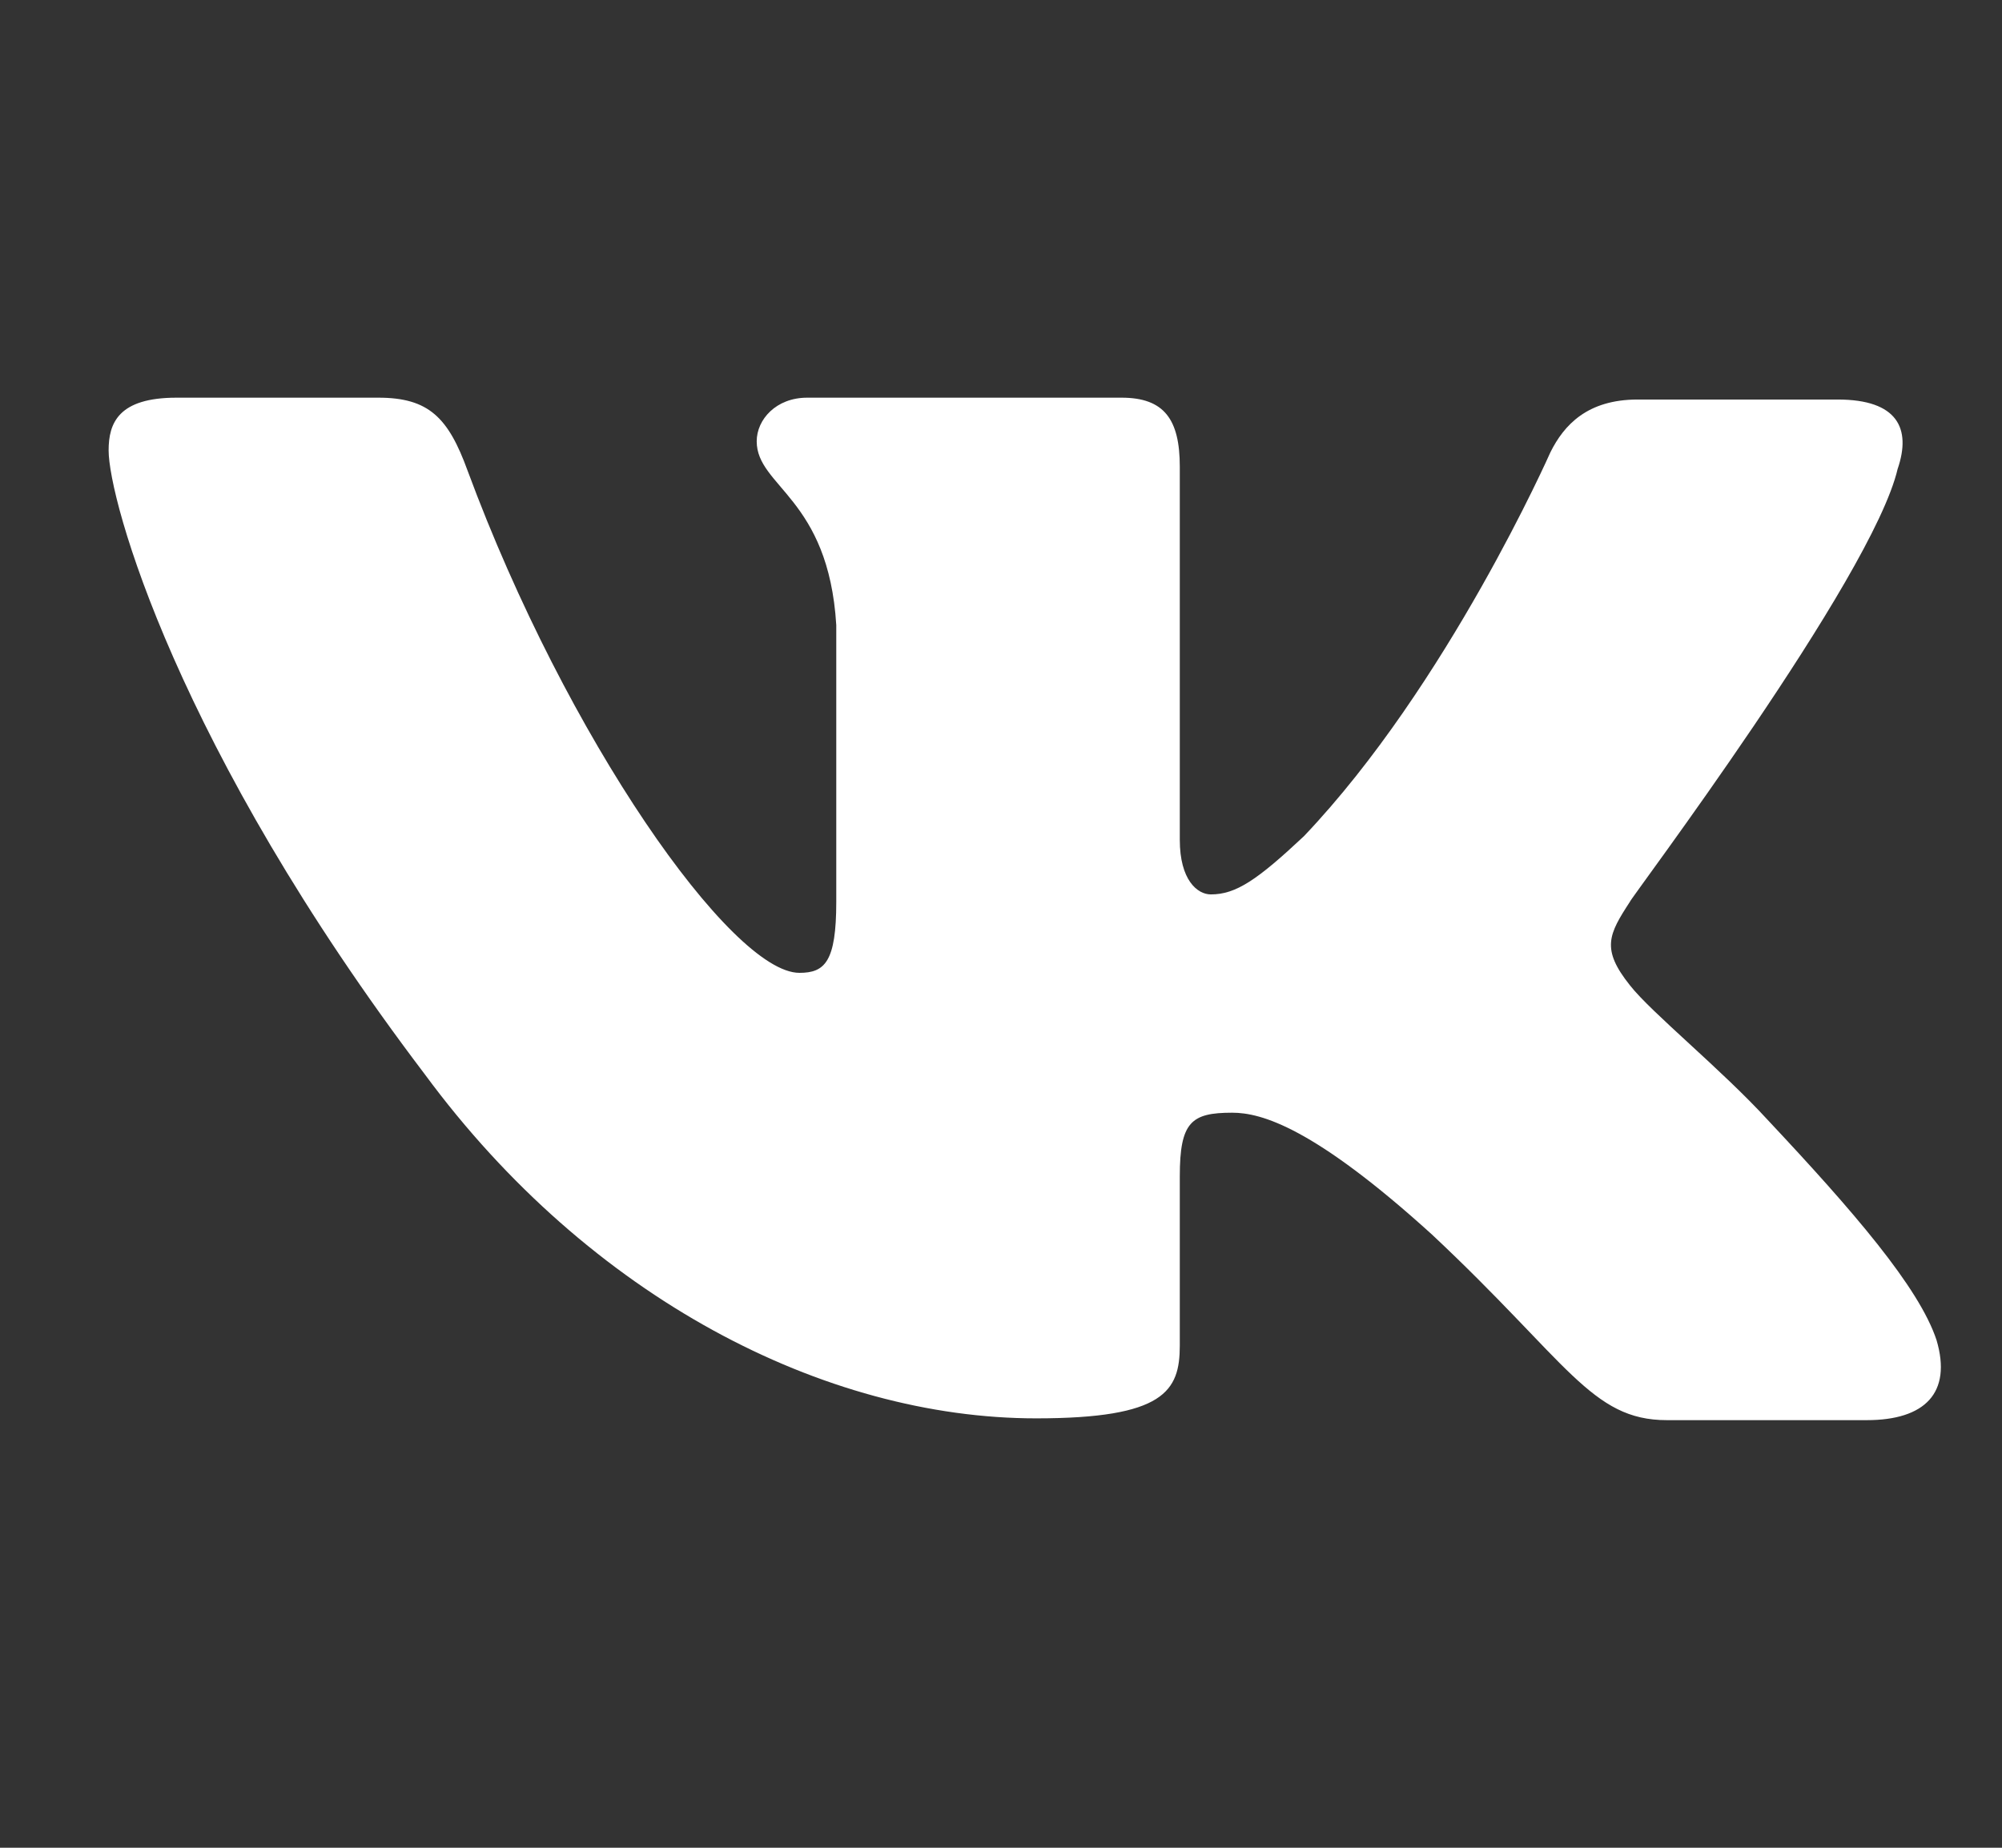 <svg width="39" height="36" viewBox="0 0 39 36" fill="none" xmlns="http://www.w3.org/2000/svg">
<rect x="0" y="0" width="39" height="36" fill="#333333" stroke="none"/>
<path fill-rule="evenodd" clip-rule="evenodd" d="M36.969 9.131C37.234 8.351 36.969 7.784 35.798 7.784H31.904C30.922 7.784 30.468 8.28 30.203 8.811C30.203 8.811 28.2 13.349 25.402 16.291C24.495 17.142 24.079 17.426 23.588 17.426C23.323 17.426 22.983 17.142 22.983 16.362V9.094C22.983 8.173 22.681 7.748 21.849 7.748H15.724C15.119 7.748 14.741 8.173 14.741 8.598C14.741 9.485 16.14 9.698 16.291 12.179V17.57C16.291 18.74 16.068 18.954 15.573 18.954C14.25 18.954 11.037 14.381 9.109 9.17C8.734 8.138 8.354 7.748 7.371 7.748H3.439C2.305 7.748 2.116 8.244 2.116 8.775C2.116 9.733 3.439 14.553 8.278 20.934C11.491 25.292 16.065 27.634 20.185 27.634C22.681 27.634 22.983 27.102 22.983 26.216V22.919C22.983 21.856 23.209 21.679 24.004 21.679C24.57 21.679 25.591 21.962 27.897 24.054C30.543 26.535 30.997 27.669 32.471 27.669H36.365C37.499 27.669 38.028 27.137 37.725 26.11C37.386 25.082 36.1 23.593 34.437 21.821C33.529 20.829 32.169 19.73 31.753 19.198C31.186 18.489 31.337 18.205 31.753 17.567C31.715 17.567 36.478 11.257 36.969 9.128" fill="white"/>
</svg>
